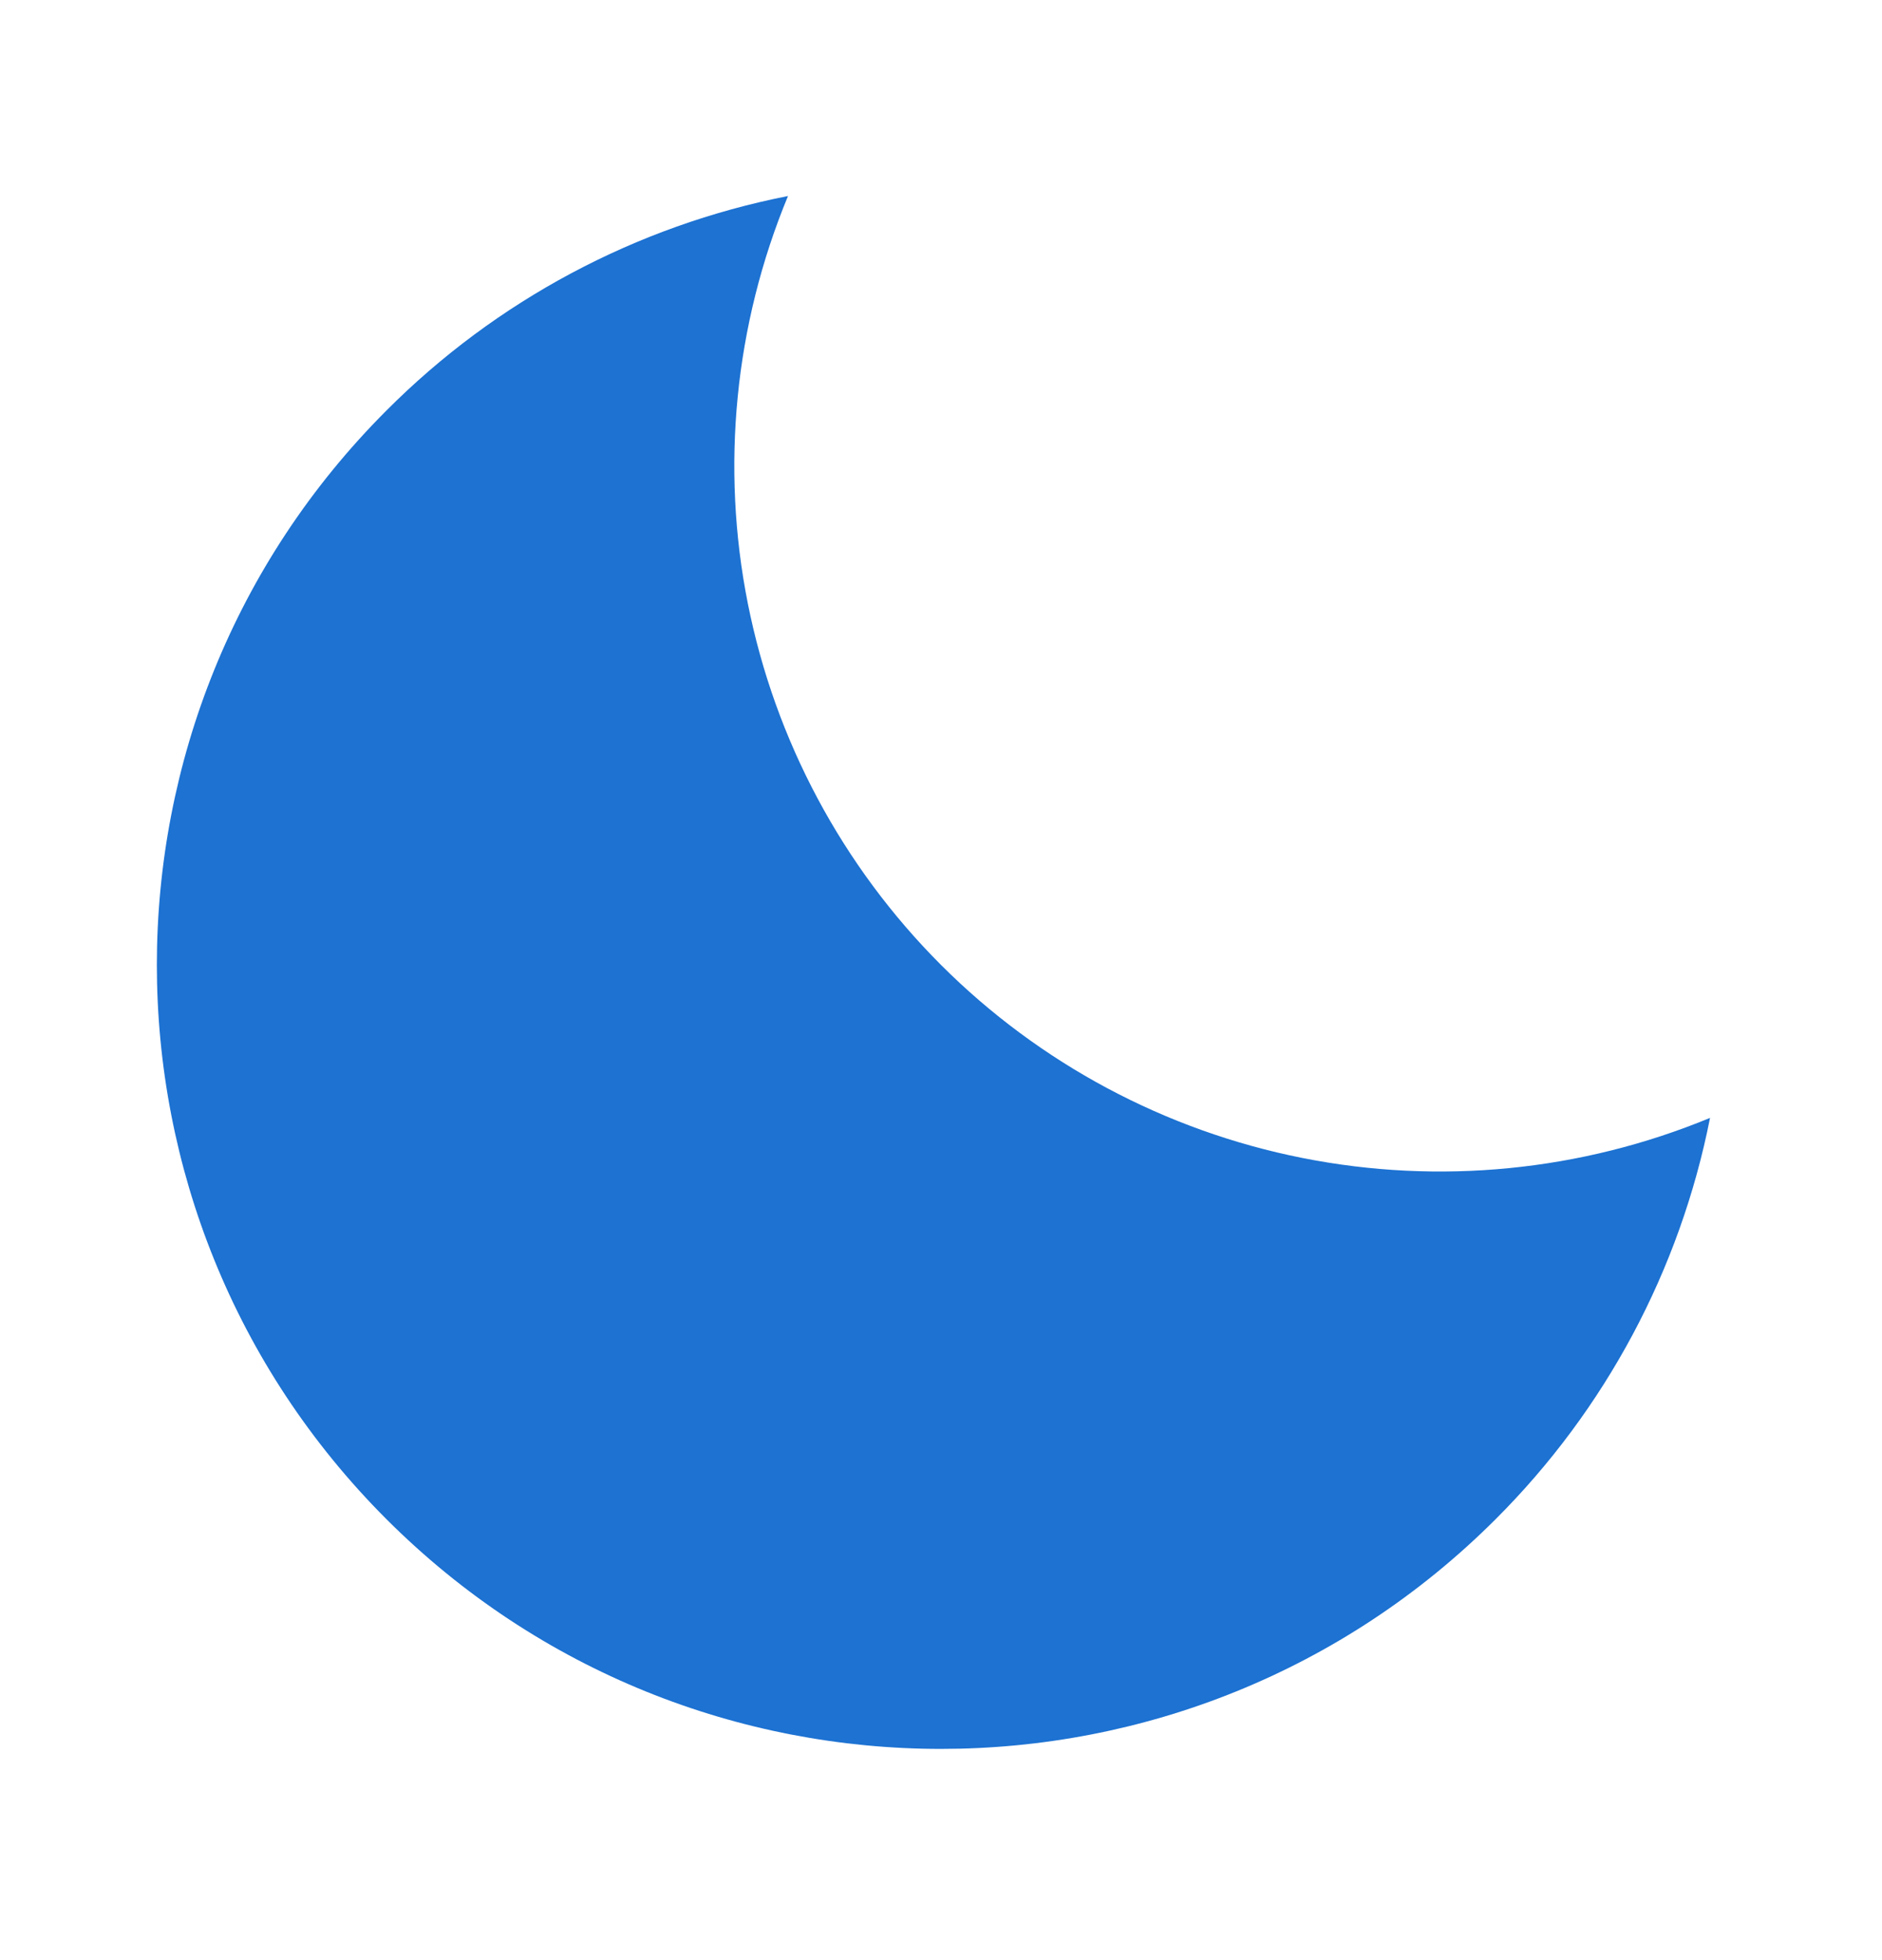 <svg width="24" height="25" viewBox="0 0 24 25" fill="none" xmlns="http://www.w3.org/2000/svg">
<path d="M12 12.307C10.742 11.048 9.885 9.445 9.537 7.699C9.19 5.954 9.368 4.144 10.049 2.5C8.108 2.882 6.325 3.834 4.929 5.235C1.024 9.14 1.024 15.472 4.929 19.377C8.835 23.283 15.166 23.282 19.072 19.377C20.472 17.98 21.424 16.198 21.807 14.258C20.162 14.938 18.353 15.116 16.608 14.769C14.862 14.422 13.258 13.565 12 12.307V12.307Z" fill="#1D72D2"/>
</svg>
